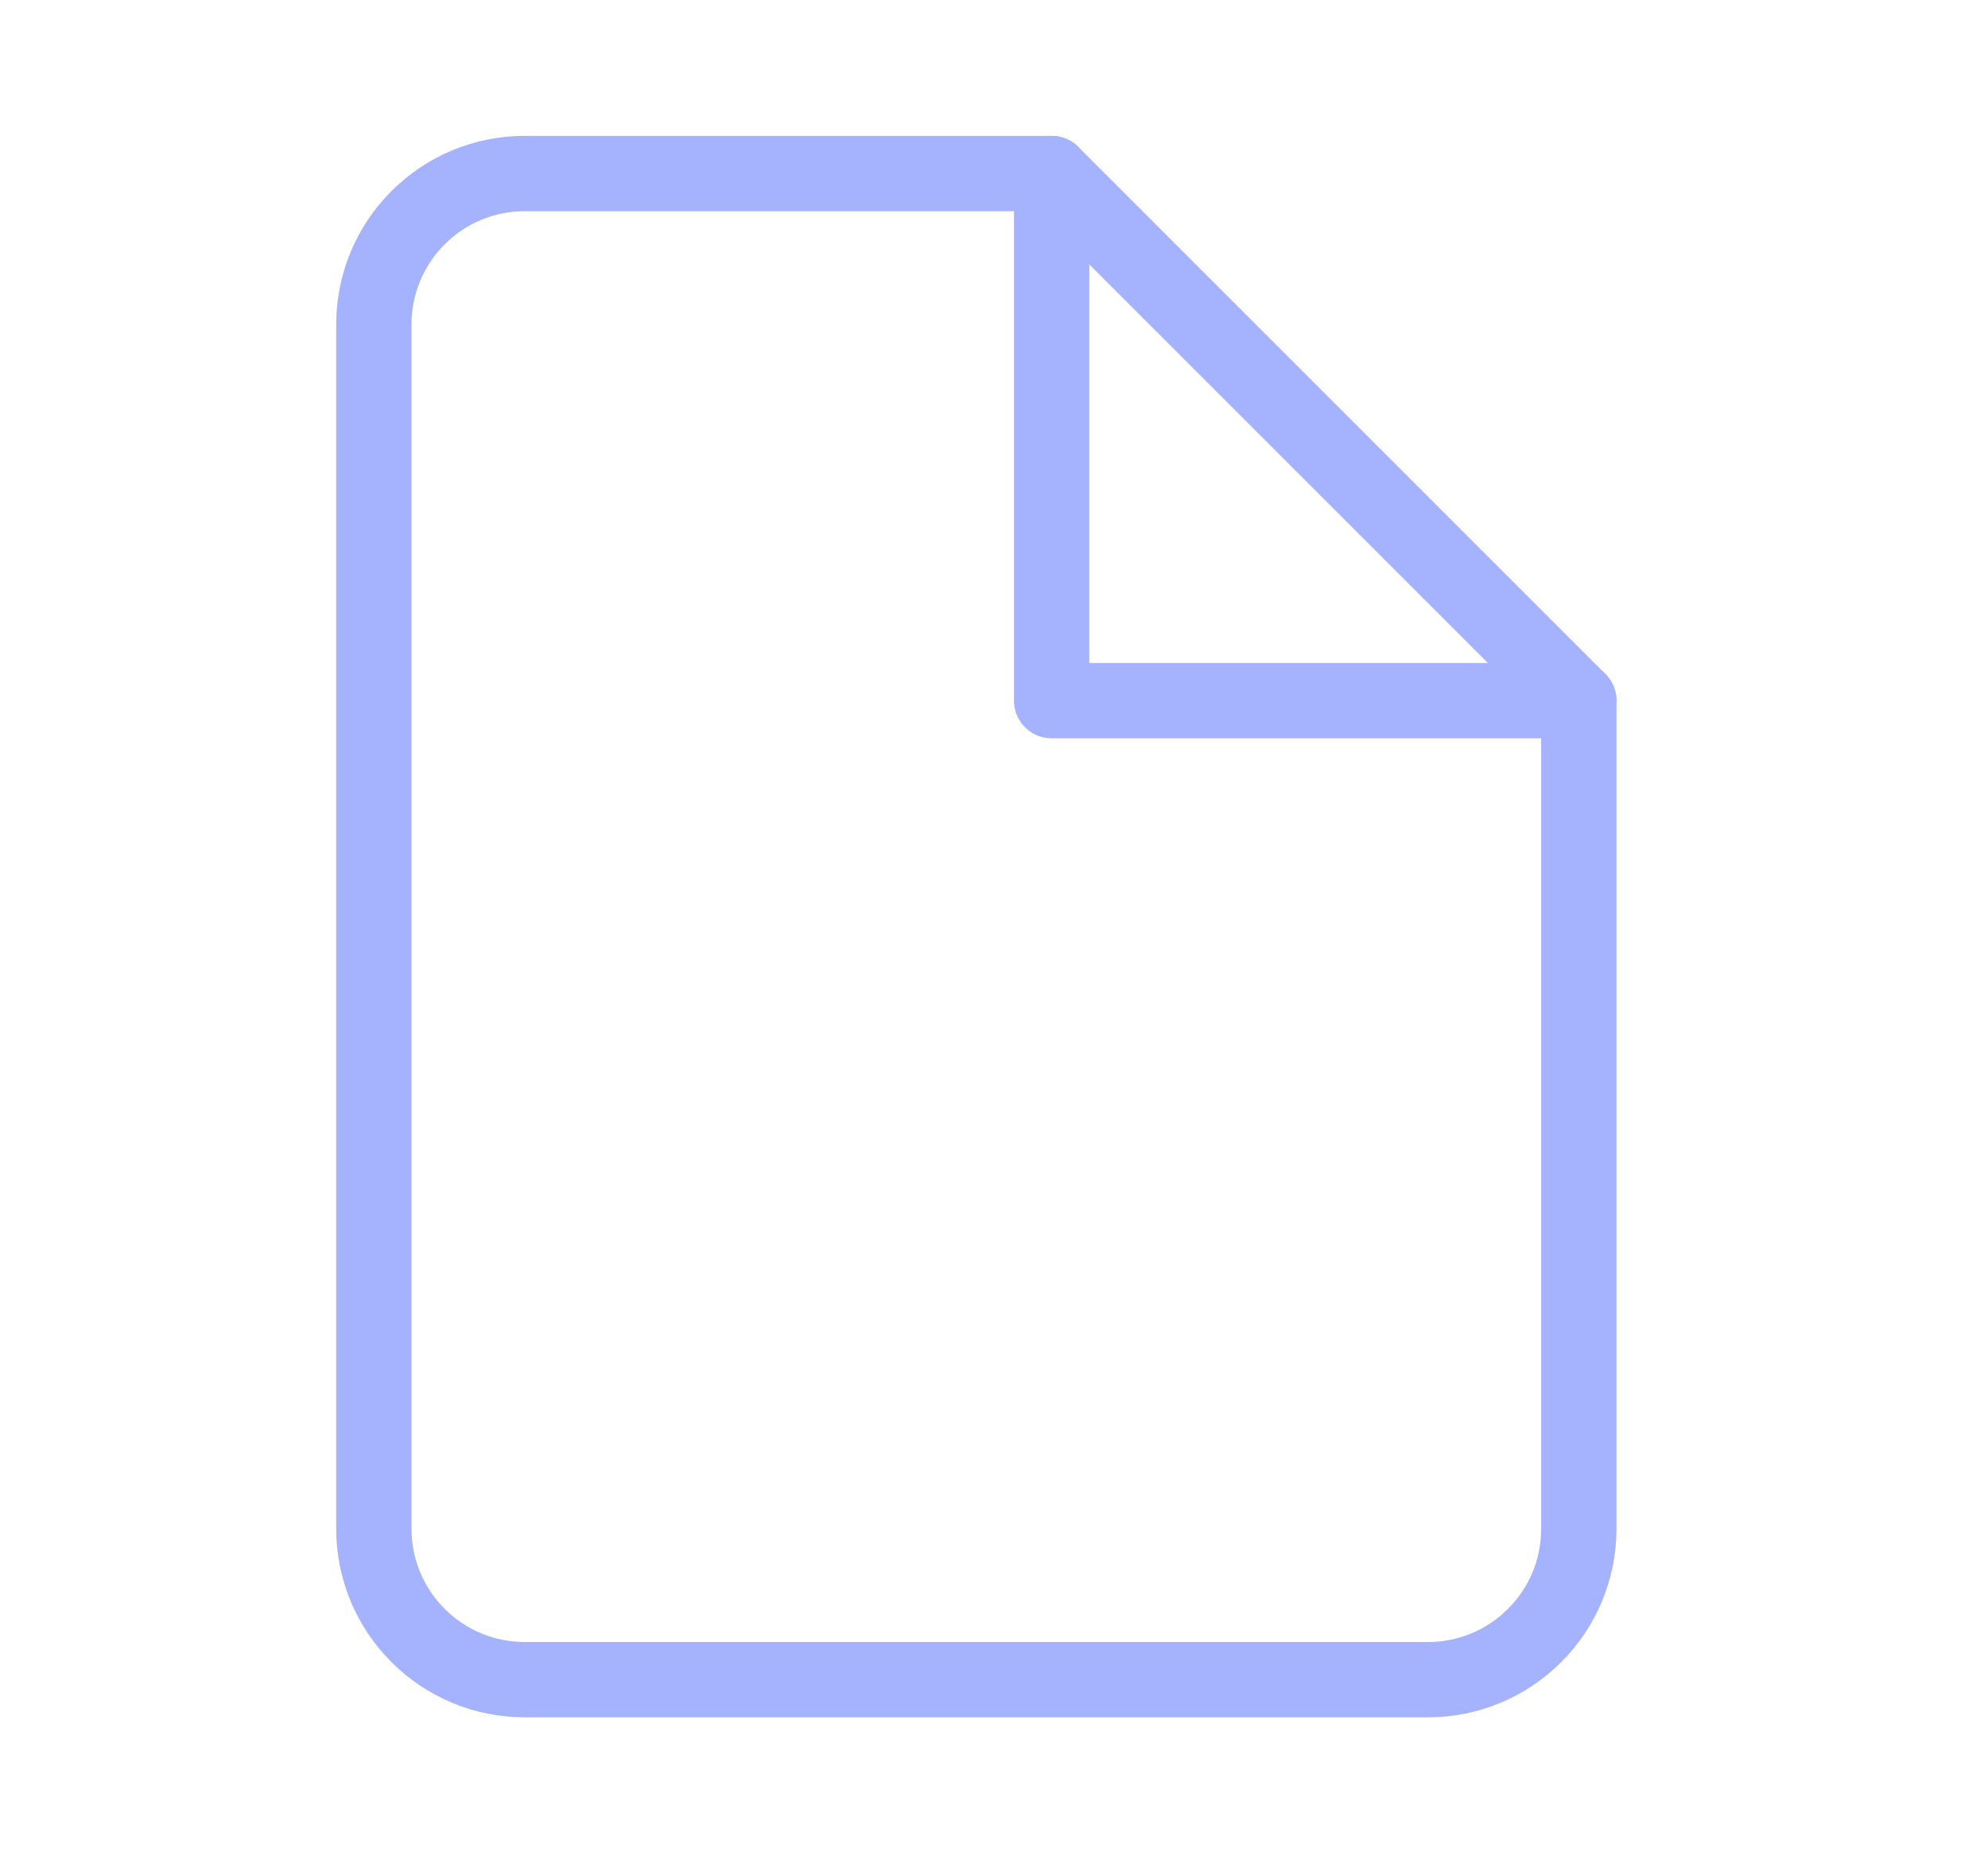 <svg width="17" height="16" viewBox="0 0 17 16" fill="none" xmlns="http://www.w3.org/2000/svg">
<path d="M8.993 1.484H4.485C4.144 1.484 3.816 1.62 3.575 1.862C3.333 2.103 3.197 2.431 3.197 2.772V13.076C3.197 13.417 3.333 13.745 3.575 13.986C3.816 14.228 4.144 14.364 4.485 14.364H12.213C12.554 14.364 12.882 14.228 13.123 13.986C13.365 13.745 13.501 13.417 13.501 13.076V5.992L8.993 1.484Z" stroke="#A5B3FF" stroke-width="0.644" stroke-linecap="round" stroke-linejoin="round"/>
<path d="M8.993 1.484V5.992H13.501" stroke="#A5B3FF" stroke-width="0.644" stroke-linecap="round" stroke-linejoin="round"/>
</svg>
